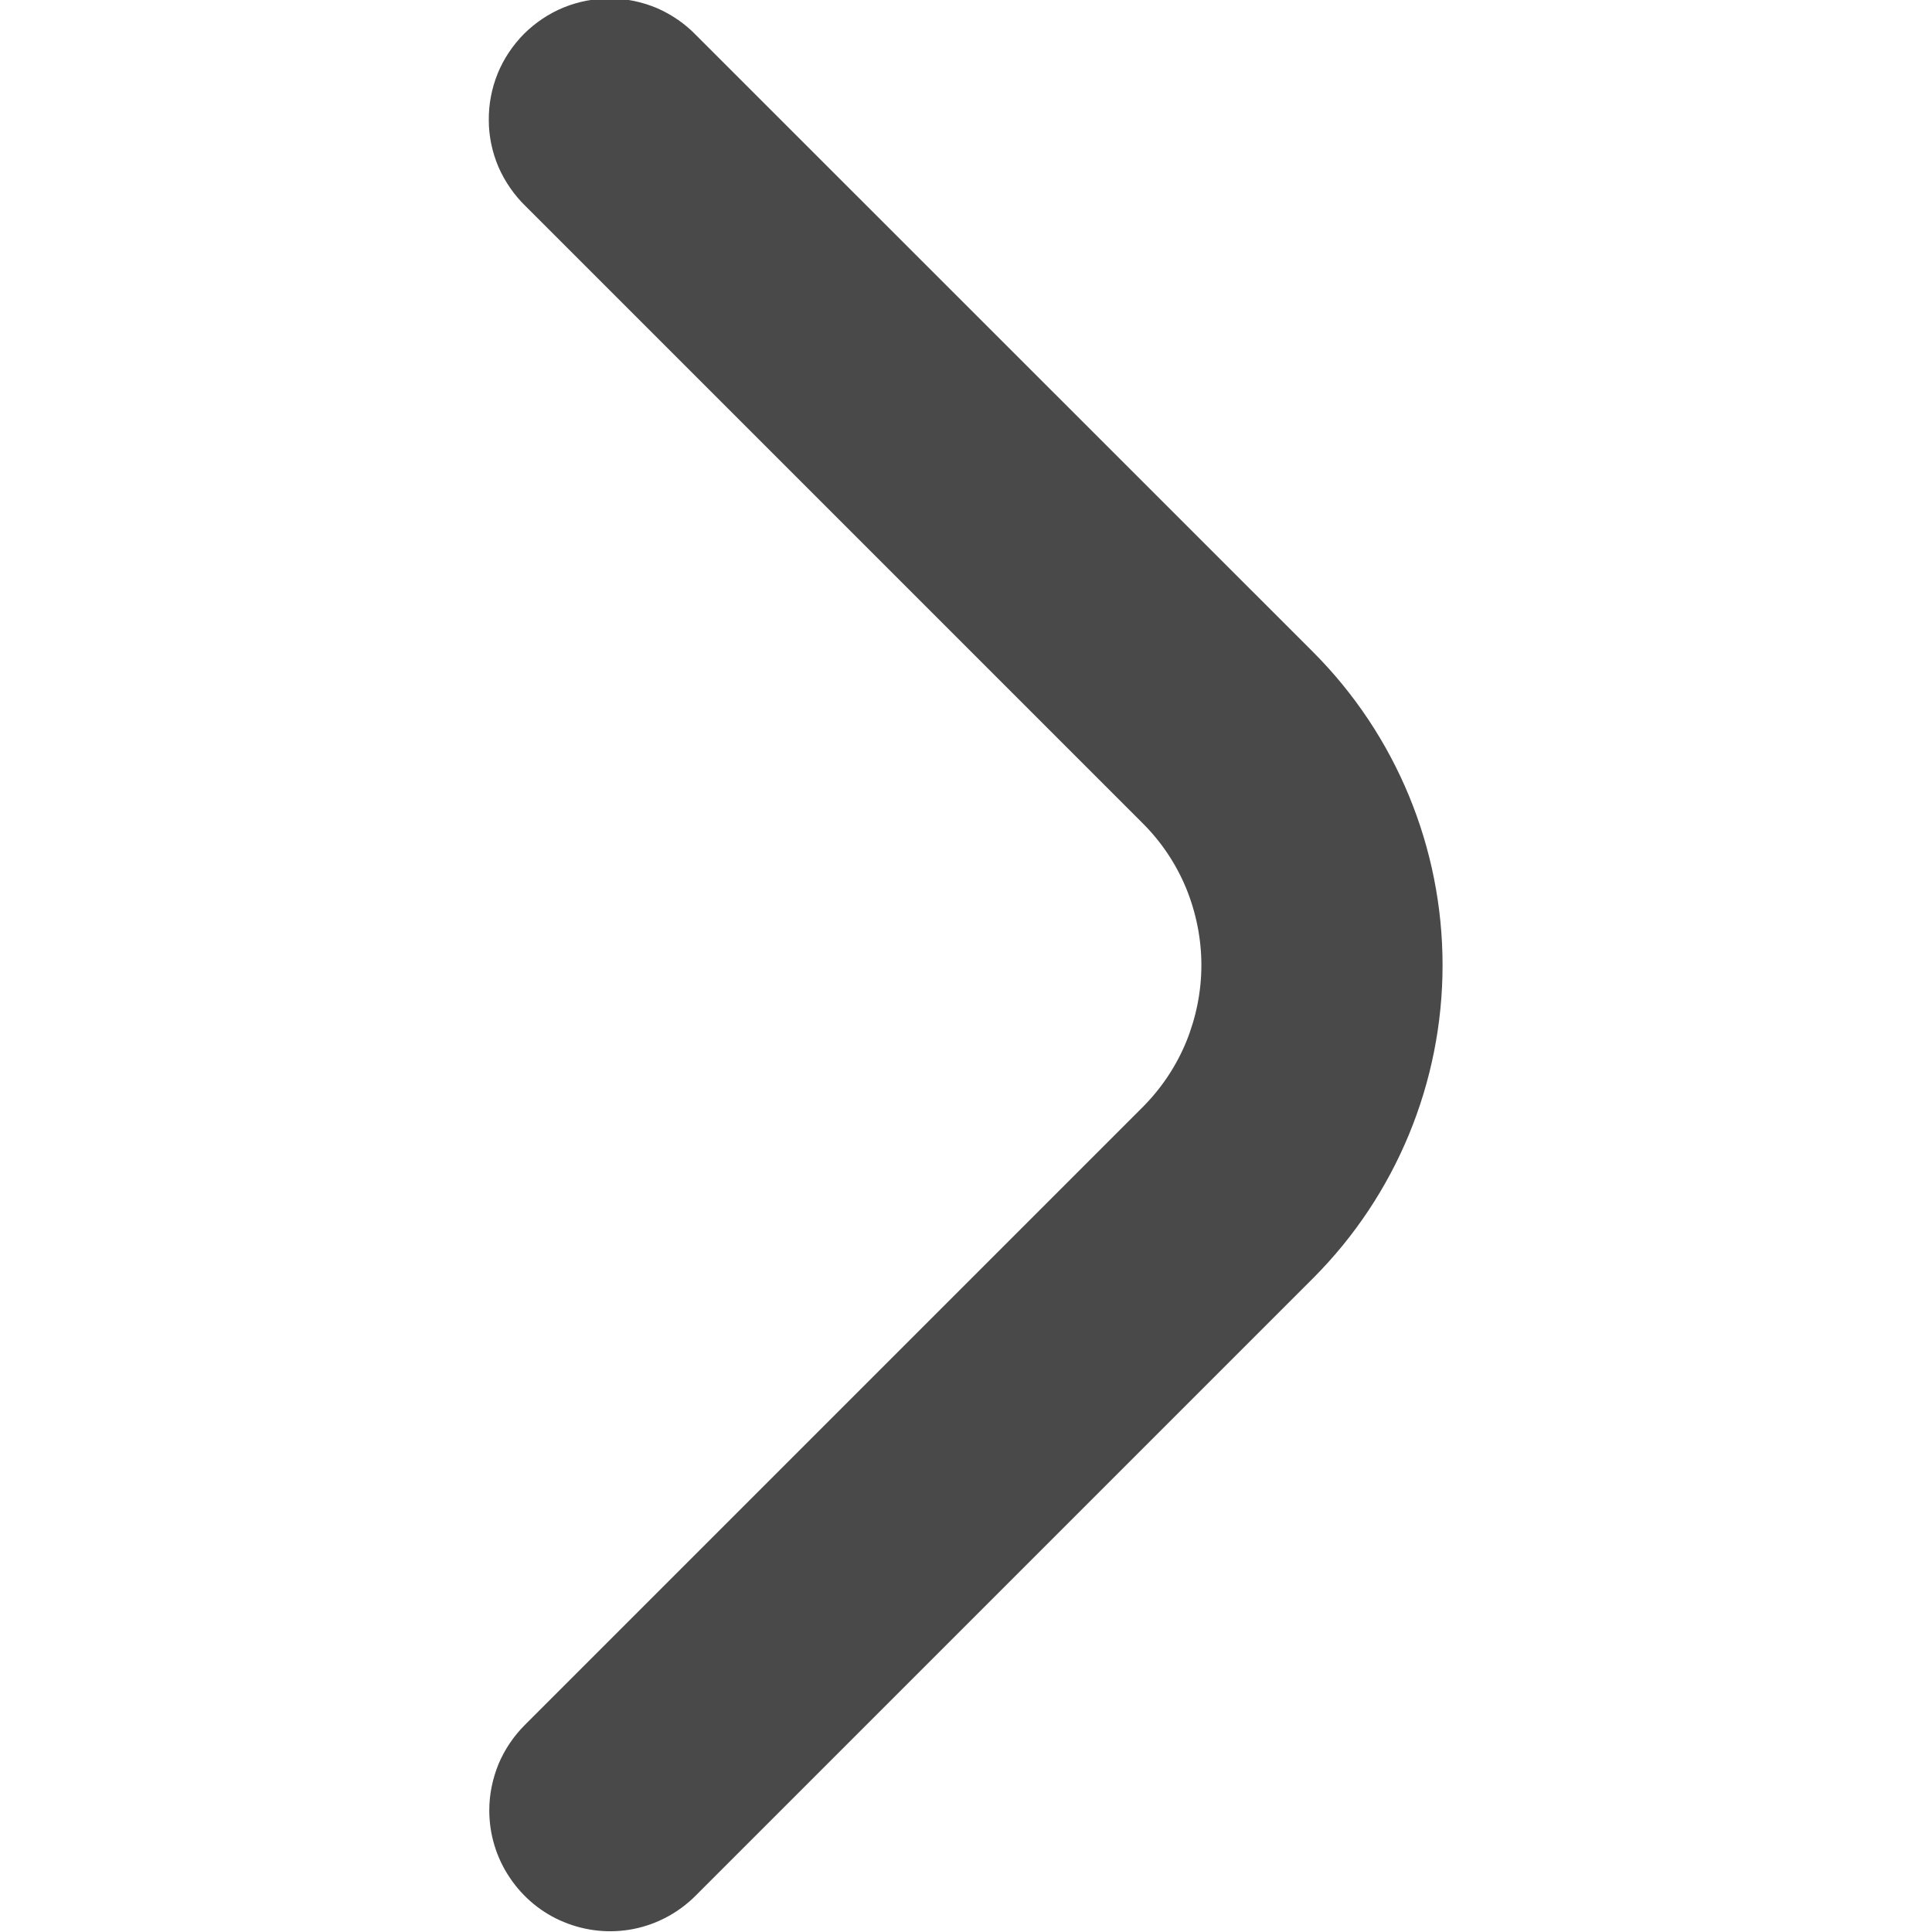 <svg width="12" height="12" viewBox="0 0 12 12" fill="none" xmlns="http://www.w3.org/2000/svg">
<g clip-path="url(#clip0_4121_22710)">
<path d="M3.039 11.245C3.039 11.146 3.059 11.049 3.096 10.958C3.134 10.867 3.19 10.784 3.259 10.715L7.095 6.879C7.212 6.762 7.304 6.625 7.367 6.473C7.429 6.321 7.462 6.159 7.462 5.995C7.462 5.83 7.429 5.668 7.367 5.516C7.304 5.364 7.212 5.227 7.095 5.111L3.264 1.28C3.193 1.211 3.136 1.128 3.096 1.037C3.057 0.945 3.036 0.847 3.036 0.747C3.035 0.647 3.054 0.549 3.091 0.457C3.129 0.364 3.185 0.281 3.255 0.21C3.326 0.14 3.409 0.084 3.502 0.046C3.594 0.009 3.692 -0.01 3.792 -0.009C3.892 -0.009 3.99 0.012 4.082 0.051C4.173 0.091 4.256 0.148 4.325 0.22L8.156 4.05C8.671 4.566 8.96 5.265 8.96 5.995C8.96 6.724 8.671 7.423 8.156 7.939L4.32 11.775C4.215 11.88 4.081 11.952 3.936 11.981C3.79 12.01 3.64 11.995 3.502 11.938C3.365 11.882 3.248 11.785 3.166 11.662C3.083 11.539 3.039 11.393 3.039 11.245Z" fill="#494949"/>
</g>
<defs>
<clipPath id="clip0_4121_22710">
<rect width="12" height="12" fill="white" transform="matrix(0 -1 1 0 0 12)"/>
</clipPath>
</defs>
</svg>
